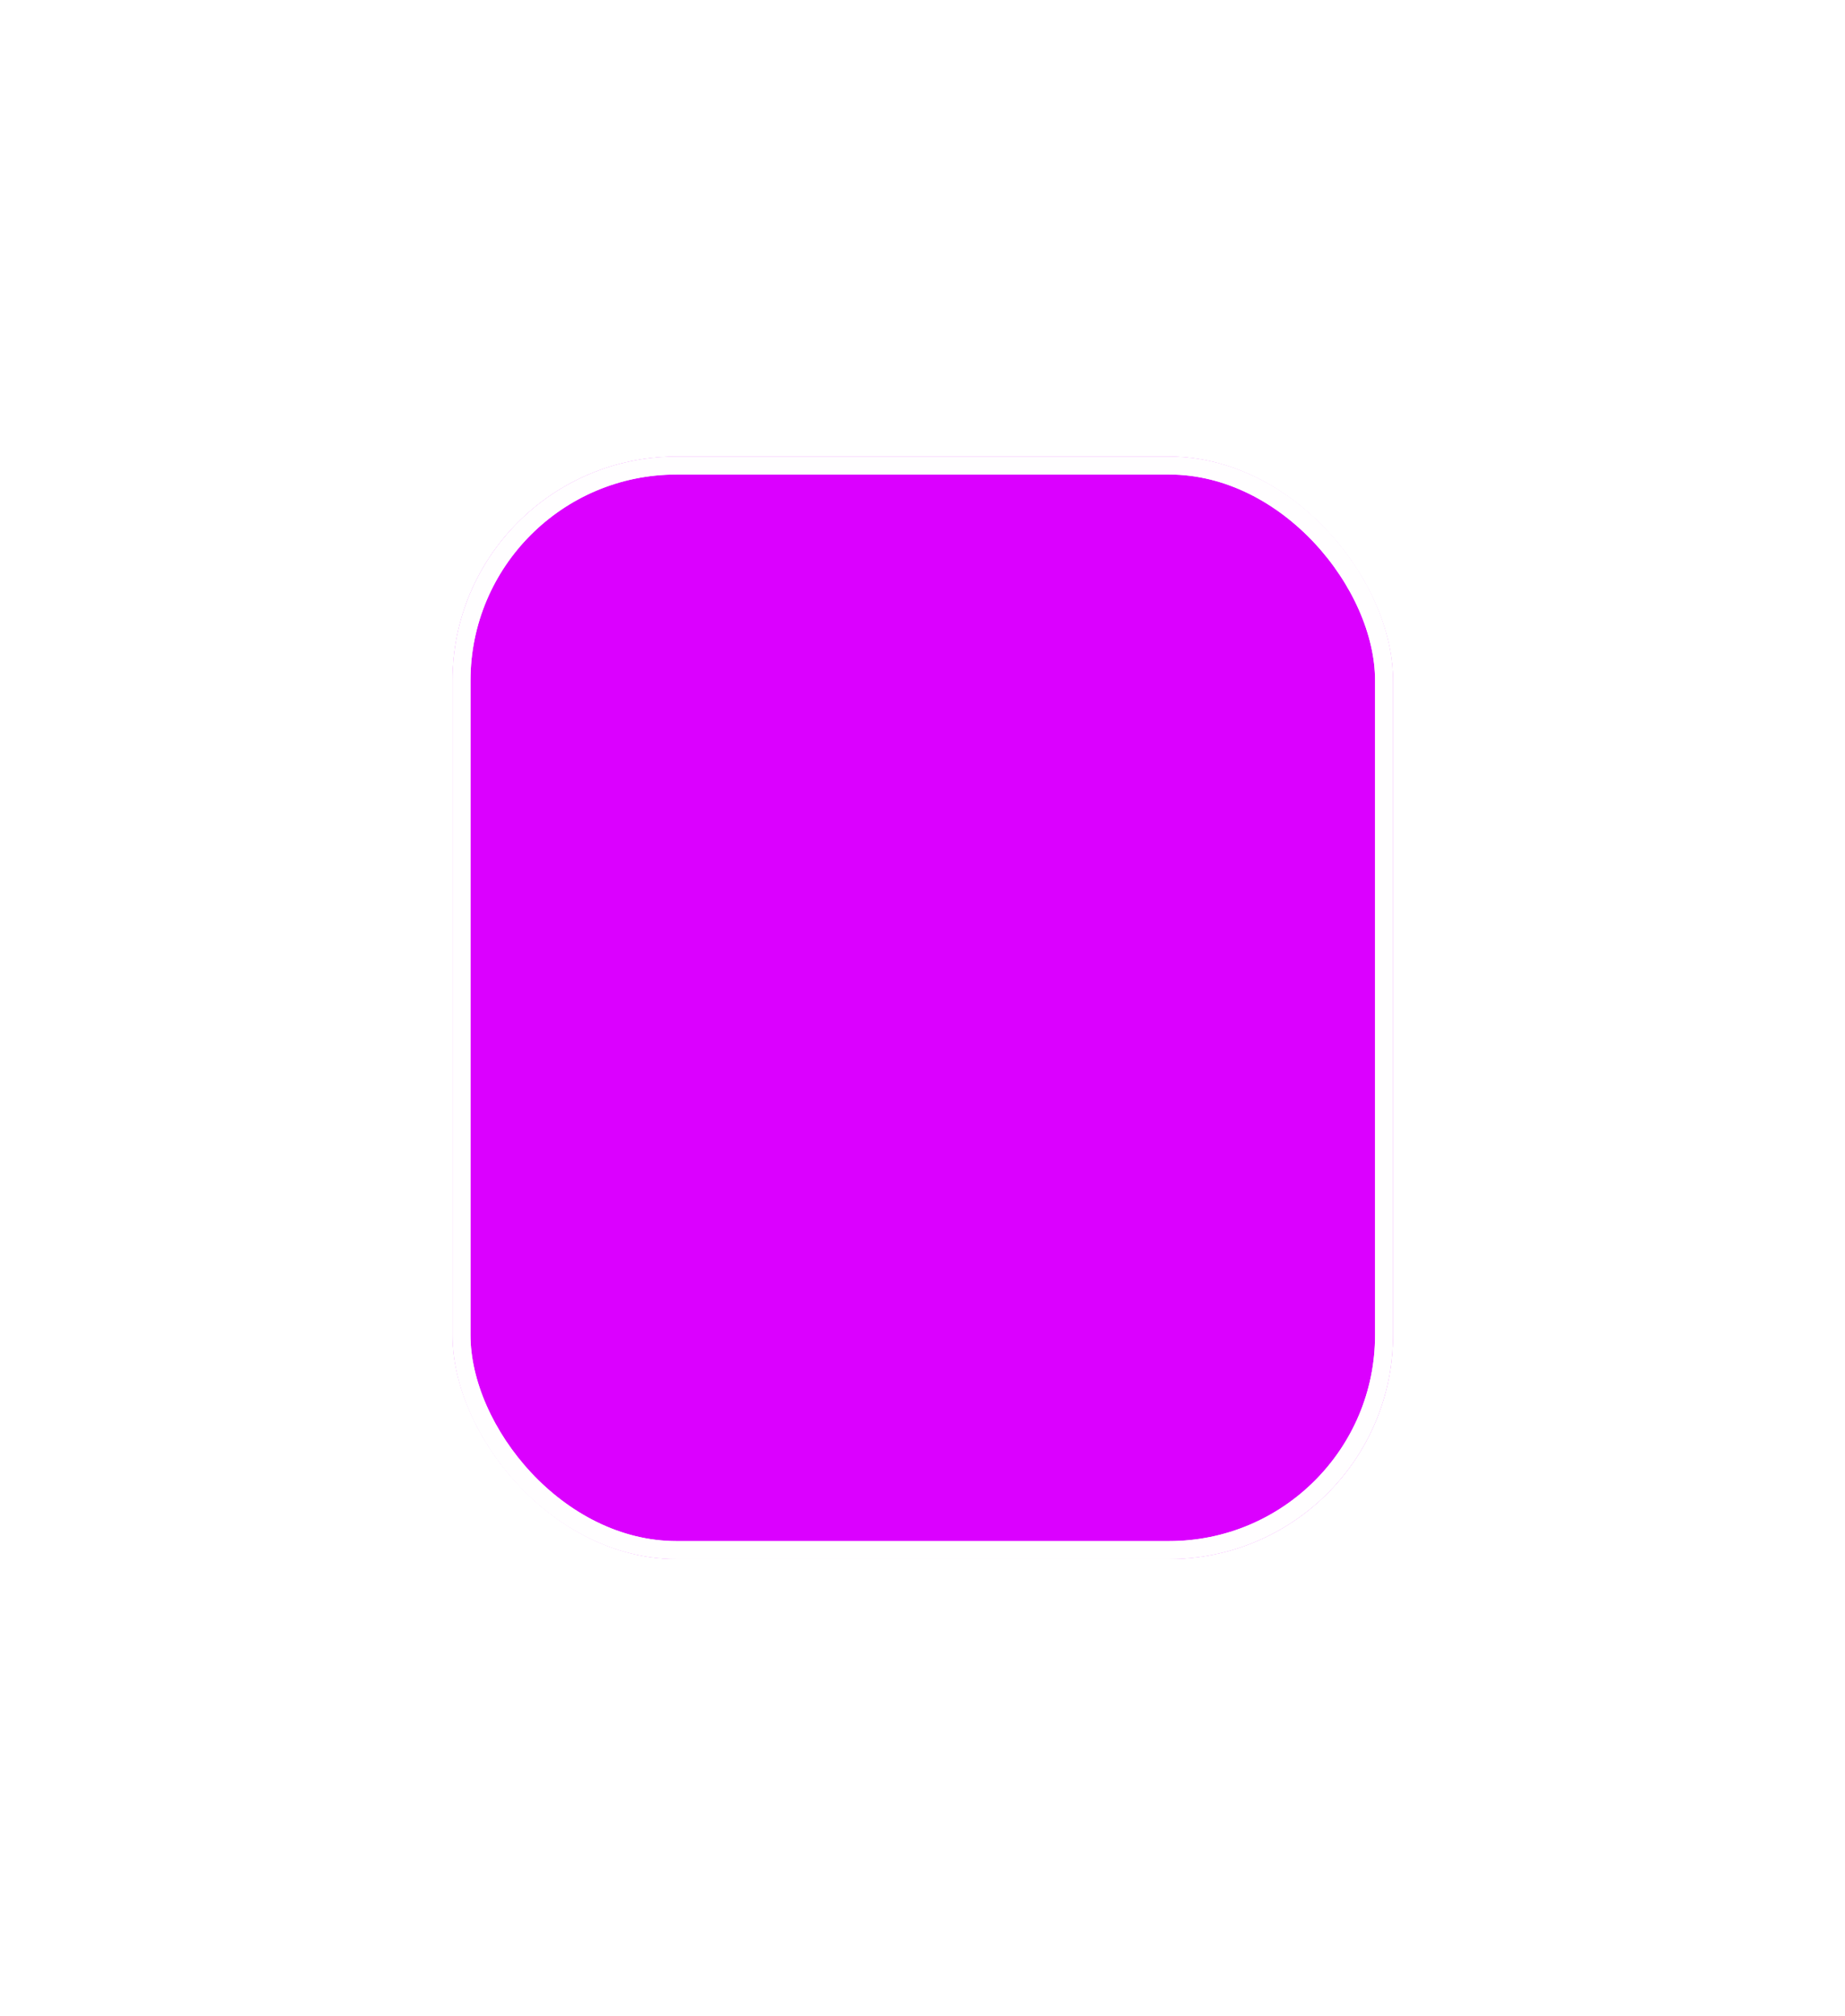 <svg width="206" height="225" viewBox="0 0 206 225" fill="none" xmlns="http://www.w3.org/2000/svg">
<g filter="url(#filter0_f_2002_2)">
<rect x="50.531" y="50.969" width="105" height="123.053" rx="25" fill="#DB00FF"/>
<rect x="51.531" y="51.969" width="103" height="121.053" rx="24" stroke="white" stroke-opacity="0.95" stroke-width="2"/>
</g>
<rect x="51.531" y="51.969" width="103" height="121.053" rx="24" stroke="white" stroke-opacity="0.95" stroke-width="2"/>
<defs>
<filter id="filter0_f_2002_2" x="0.531" y="0.969" width="205" height="223.053" filterUnits="userSpaceOnUse" color-interpolation-filters="sRGB">
<feFlood flood-opacity="0" result="BackgroundImageFix"/>
<feBlend mode="normal" in="SourceGraphic" in2="BackgroundImageFix" result="shape"/>
<feGaussianBlur stdDeviation="25" result="effect1_foregroundBlur_2002_2"/>
</filter>
</defs>
</svg>
